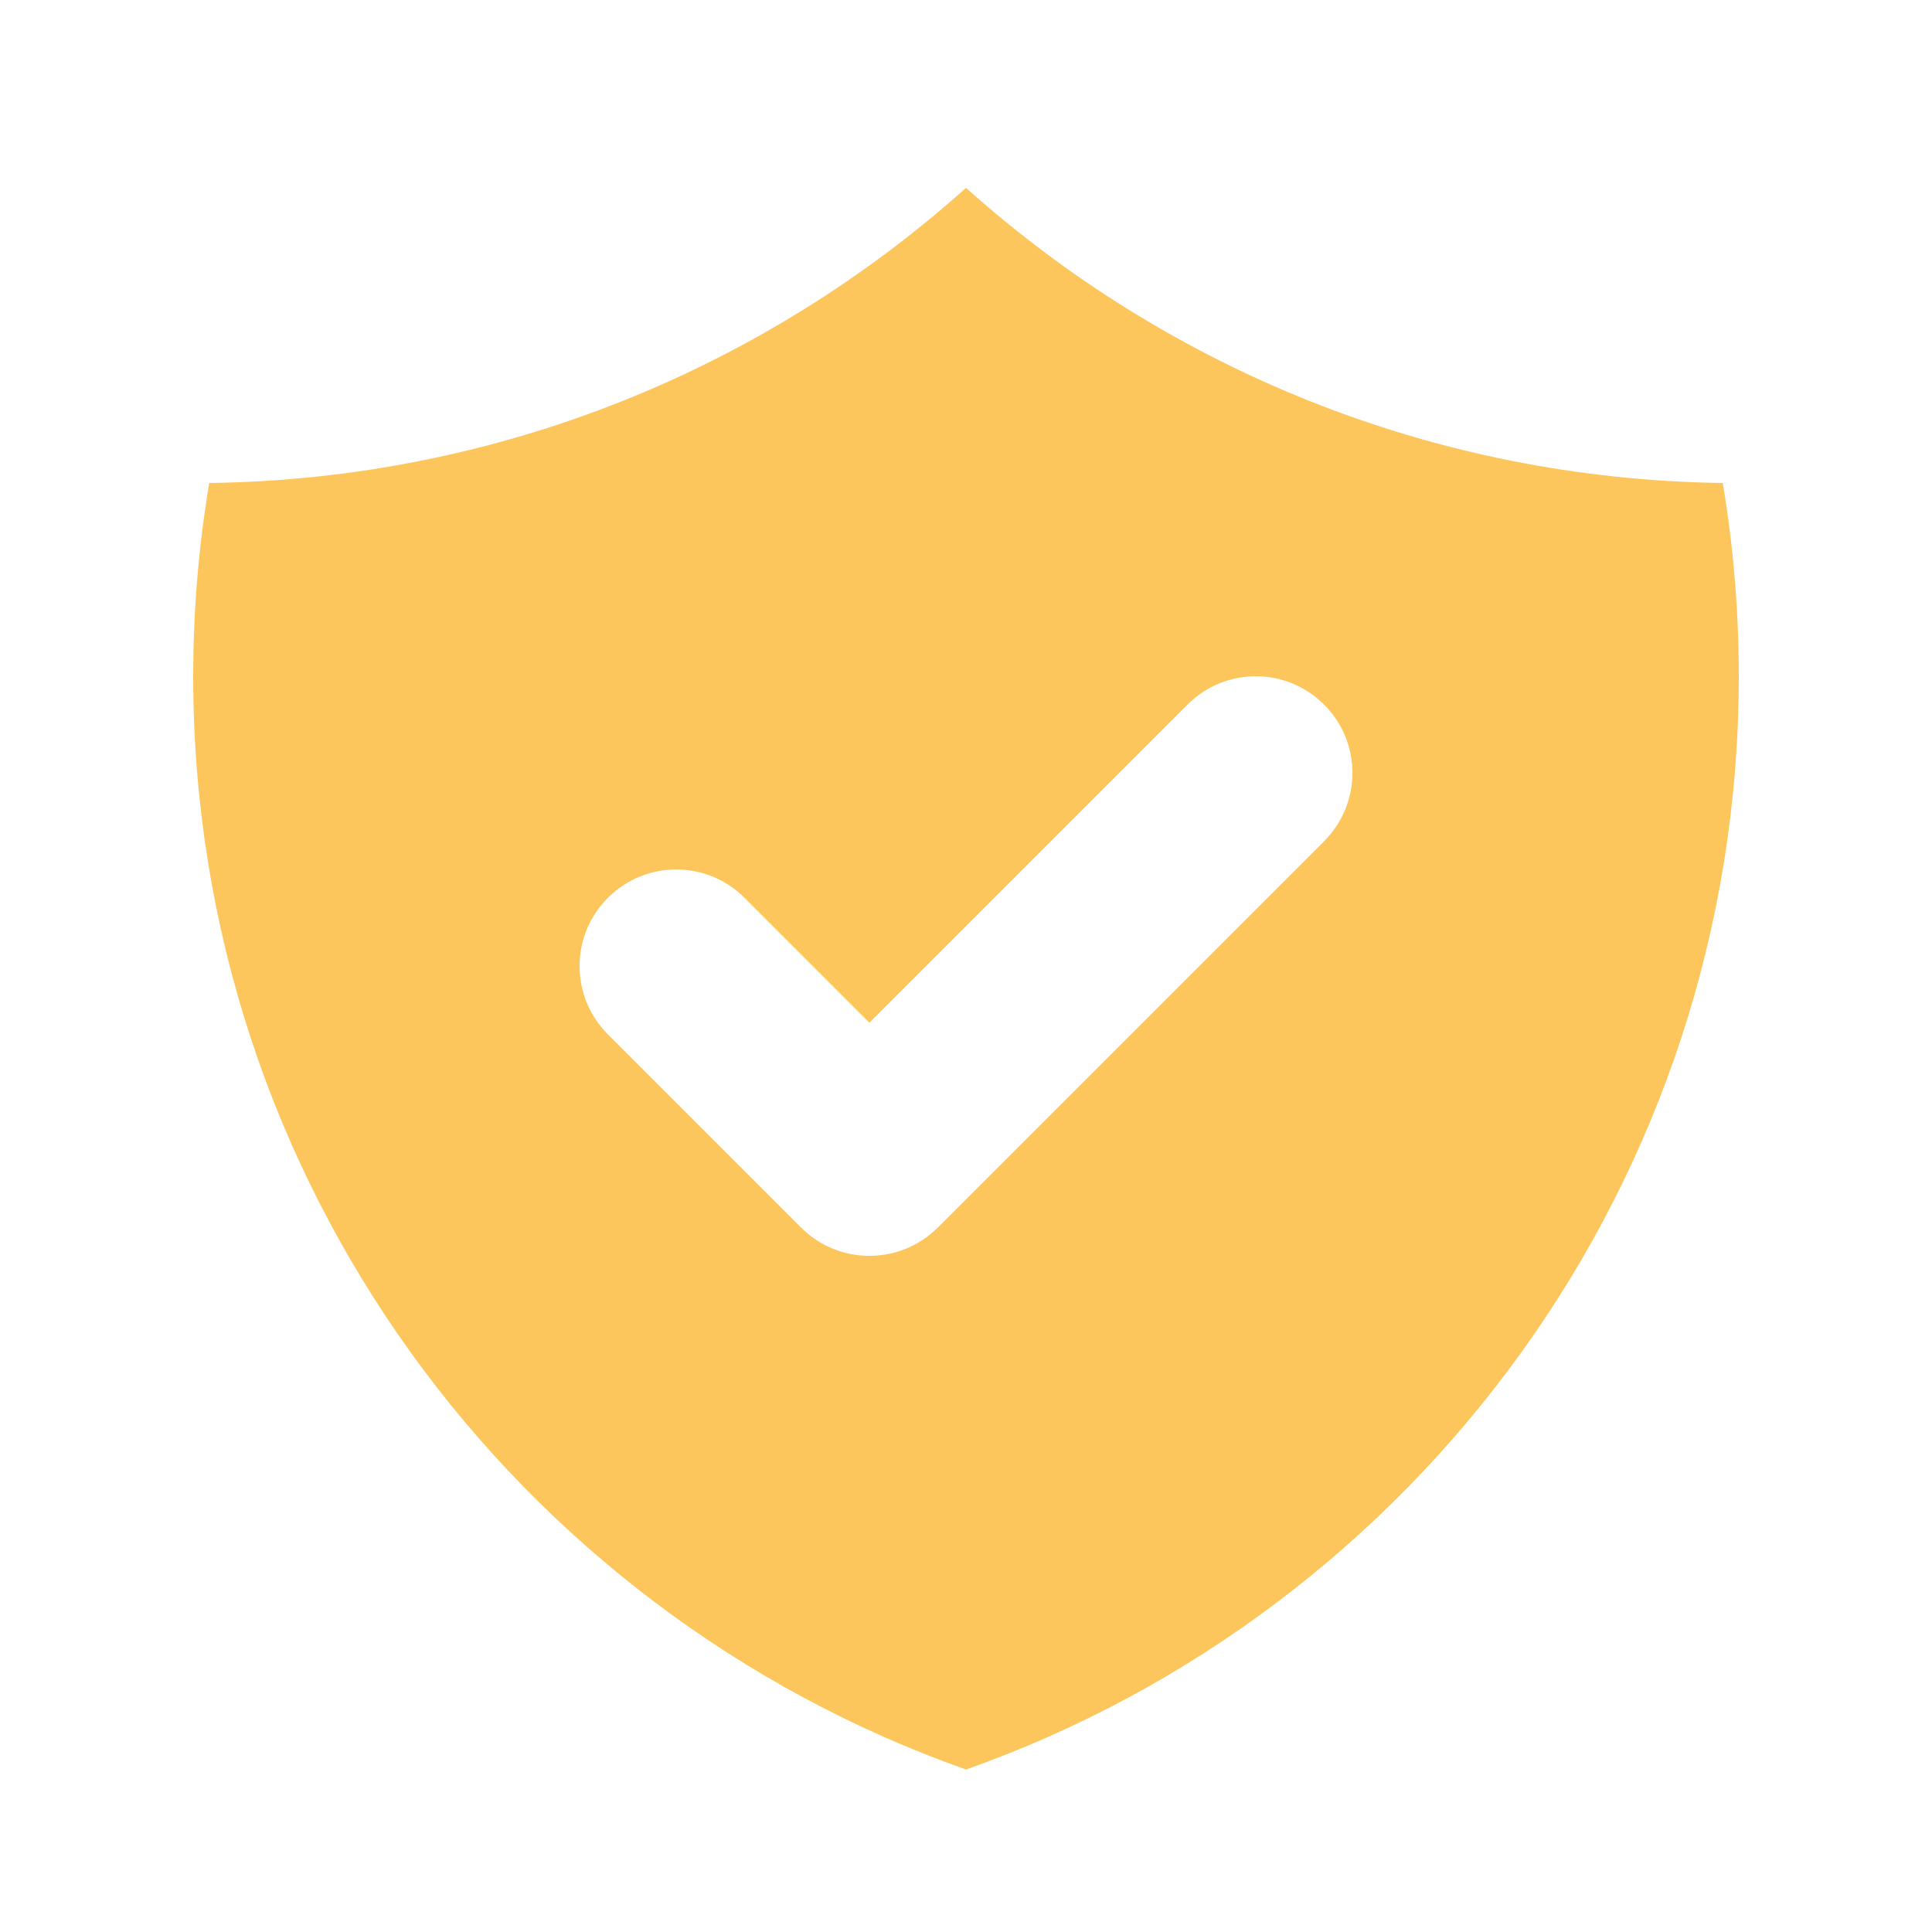 <svg width="20" height="20" viewBox="0 0 20 20" fill="none" xmlns="http://www.w3.org/2000/svg">
<path fill-rule="evenodd" clip-rule="evenodd" d="M2.166 5C5.174 4.959 7.915 3.811 10 1.945C12.085 3.811 14.826 4.959 17.834 5C17.943 5.651 18 6.319 18 7.001C18 12.226 14.661 16.671 10 18.318C5.339 16.671 2 12.226 2 7.001C2 6.319 2.057 5.651 2.166 5ZM13.707 8.708C14.098 8.317 14.098 7.684 13.707 7.294C13.317 6.903 12.683 6.903 12.293 7.294L9 10.587L7.707 9.294C7.317 8.903 6.683 8.903 6.293 9.294C5.902 9.684 5.902 10.317 6.293 10.708L8.293 12.708C8.683 13.098 9.317 13.098 9.707 12.708L13.707 8.708Z" fill="#FDC65C"/>
</svg>
